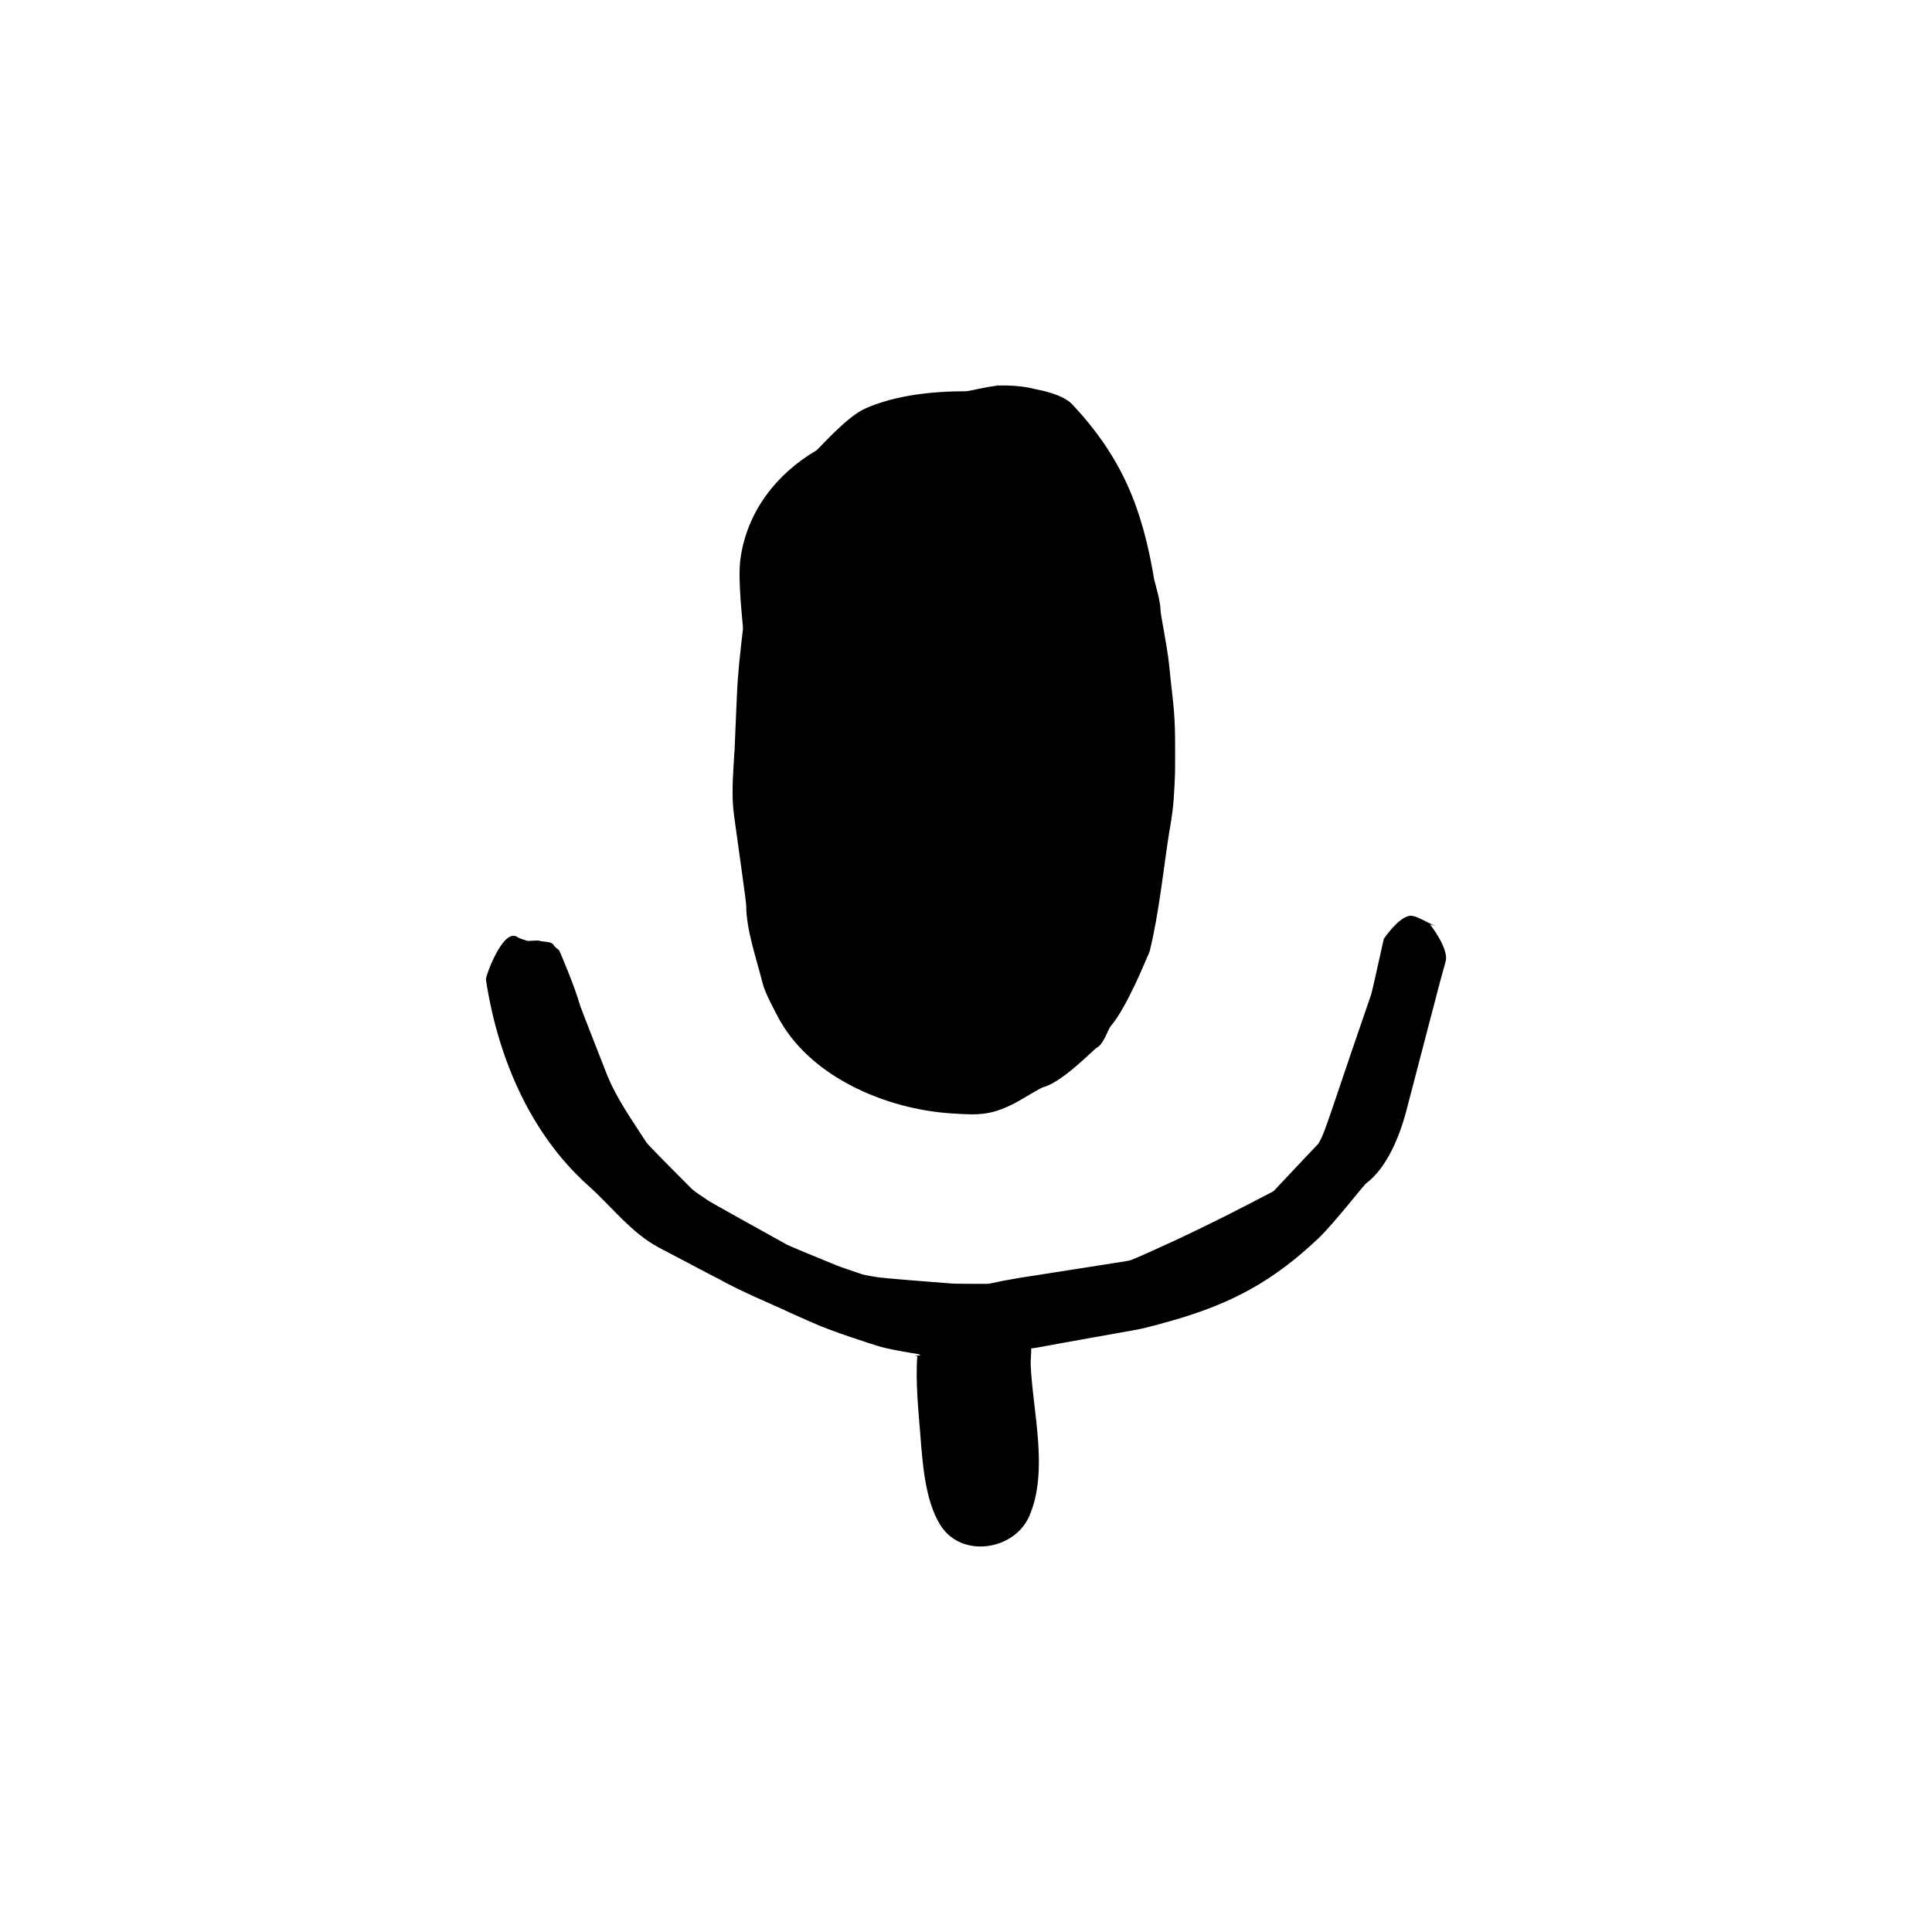 <?xml version="1.0" encoding="UTF-8"?>
<svg width="1200pt" height="1200pt" version="1.1" viewBox="0 0 1200 1200" xmlns="http://www.w3.org/2000/svg">
 <path d="m463.46 562.16c0 15.48 6.66 34.199 10.078 48.059 1.441 6.301 7.922 18 8.82 19.801 19.262 38.52 67.859 59.039 108.9 61.559 16.559 1.078 23.941 1.262 38.52-6.121 5.941-3.059 17.281-10.441 19.078-10.441 12.238-3.961 30.602-23.398 32.398-24.301 4.141-1.98 7.199-11.699 8.461-13.141 10.262-11.879 22.141-41.762 23.039-43.559 0.359-0.539 0.898-1.801 1.441-3.602 5.762-23.578 8.641-52.199 12.059-73.801 0.719-3.602 1.801-10.801 1.98-12.602 1.078-7.738 1.621-23.398 1.621-25.379 0-13.68 0.359-27.539-1.078-41.219-0.898-7.738-2.519-23.398-2.699-25.199-1.078-10.262-5.219-30.602-5.219-32.762 0-6.121-3.602-17.641-3.961-19.441-7.379-44.281-19.801-75.422-50.578-108.54-4.644-5.027-13.738-7.934-22.754-9.648-6.371-1.645-12.887-2.41-21.348-2.41-0.312 0-0.707 0.047-1.055 0.059-1.68-0.047-2.723-0.059-2.723-0.059l0.805 0.168c-7.152 0.707-17.449 3.434-19.164 3.434-20.699 0-43.922 2.34-62.82 10.801-11.699 5.219-28.801 25.199-30.422 26.102-24.301 14.219-43.02 37.801-46.98 67.5-1.801 13.68 1.801 41.398 1.621 43.199-1.621 13.859-3.238 27.539-3.781 41.398-0.539 11.34-1.441 34.199-1.441 34.199l-0.18 1.801c-0.719 13.5-1.98 26.281 0 39.602 2.344 17.465 7.383 52.203 7.383 54.543z"/>
 <path d="m888.27 574.22 3.602 0.898c-4.141-1.078-12.238-6.84-16.199-6.301-7.199 0.898-16.199 14.398-16.199 14.398-2.34 10.801-7.199 32.398-7.738 34.199-8.281 24.121-16.559 48.238-24.66 72.359-1.262 3.602-3.602 10.441-4.32 12.238-0.898 2.34-2.879 7.199-4.141 8.641-8.641 9-25.738 27.359-27.539 29.16l-1.621 0.898c-19.262 10.078-38.34 19.801-57.961 28.98-9.539 4.32-28.621 13.32-30.422 13.32l-1.801 0.359c-22.141 3.422-44.461 7.019-66.602 10.441-3.602 0.719-10.801 1.801-12.602 2.34-1.801 0.359-5.398 1.262-7.199 1.262-6.66 0-19.801 0-21.602-0.18-14.398-1.078-43.199-3.422-45-3.781-3.059-0.359-9-1.441-10.801-1.98-4.859-1.621-14.398-4.859-16.02-5.578-9.719-3.961-28.98-11.879-30.602-12.781-15.66-8.641-46.98-26.102-48.602-27.18-3.059-1.98-9.18-6.121-10.441-7.379-9.18-9.18-27.539-27.539-28.441-29.16-9-14.039-18.539-27.18-24.66-42.66-5.219-13.5-15.84-40.32-16.379-42.121-3.059-11.16-12.059-32.398-12.961-34.199-0.539-0.898-2.699-1.801-3.602-3.602-0.898-1.98-6.301-1.801-8.102-2.34-2.34-0.898-7.199 0.539-9-0.359-1.078-0.539-3.602-0.898-5.398-2.16-8.82-5.762-19.801 24.66-19.441 26.461 7.199 47.52 27 95.219 63.539 127.98 14.578 12.961 26.641 29.34 43.922 38.52 9.719 5.039 28.98 15.301 30.781 16.199 1.801 0.898 5.398 2.699 7.019 3.602 11.52 6.66 36.18 17.102 37.98 18 5.941 2.879 18 8.102 19.621 8.82 12.238 5.578 37.98 13.68 39.781 14.219 7.559 2.519 23.398 4.859 25.199 5.219 6.481 0.984-5.856 1.309 0.086 1.402-1.223 16.031 0.84 35.09 1.883 48.637 1.391 17.688 2.891 40.789 12.312 56.039 6.109 9.875 16.488 13.992 26.773 13.465 11.832-0.602 23.543-7.367 28.488-18.602 12.348-28.066 2.258-64.883 0.984-94.105-0.121-2.652 0.383-6.961 0.324-10.273 1.176-0.203 2.676-0.312 3.84-0.539 12.238-2.34 60.156-10.801 61.957-11.16 6.66-1.262 19.871-5.039 21.672-5.578 37.262-10.621 63.035-24.66 91.117-51.301 10.262-9.898 27.742-32.762 29.543-34.02 12.602-9.539 20.352-28.441 24.492-43.559 7.019-27.18 14.219-54.18 21.238-81.359 1.078-3.602 2.879-10.621 3.422-12.422 2.715-7.898-9.523-23.379-9.523-23.379z"/>
</svg>
